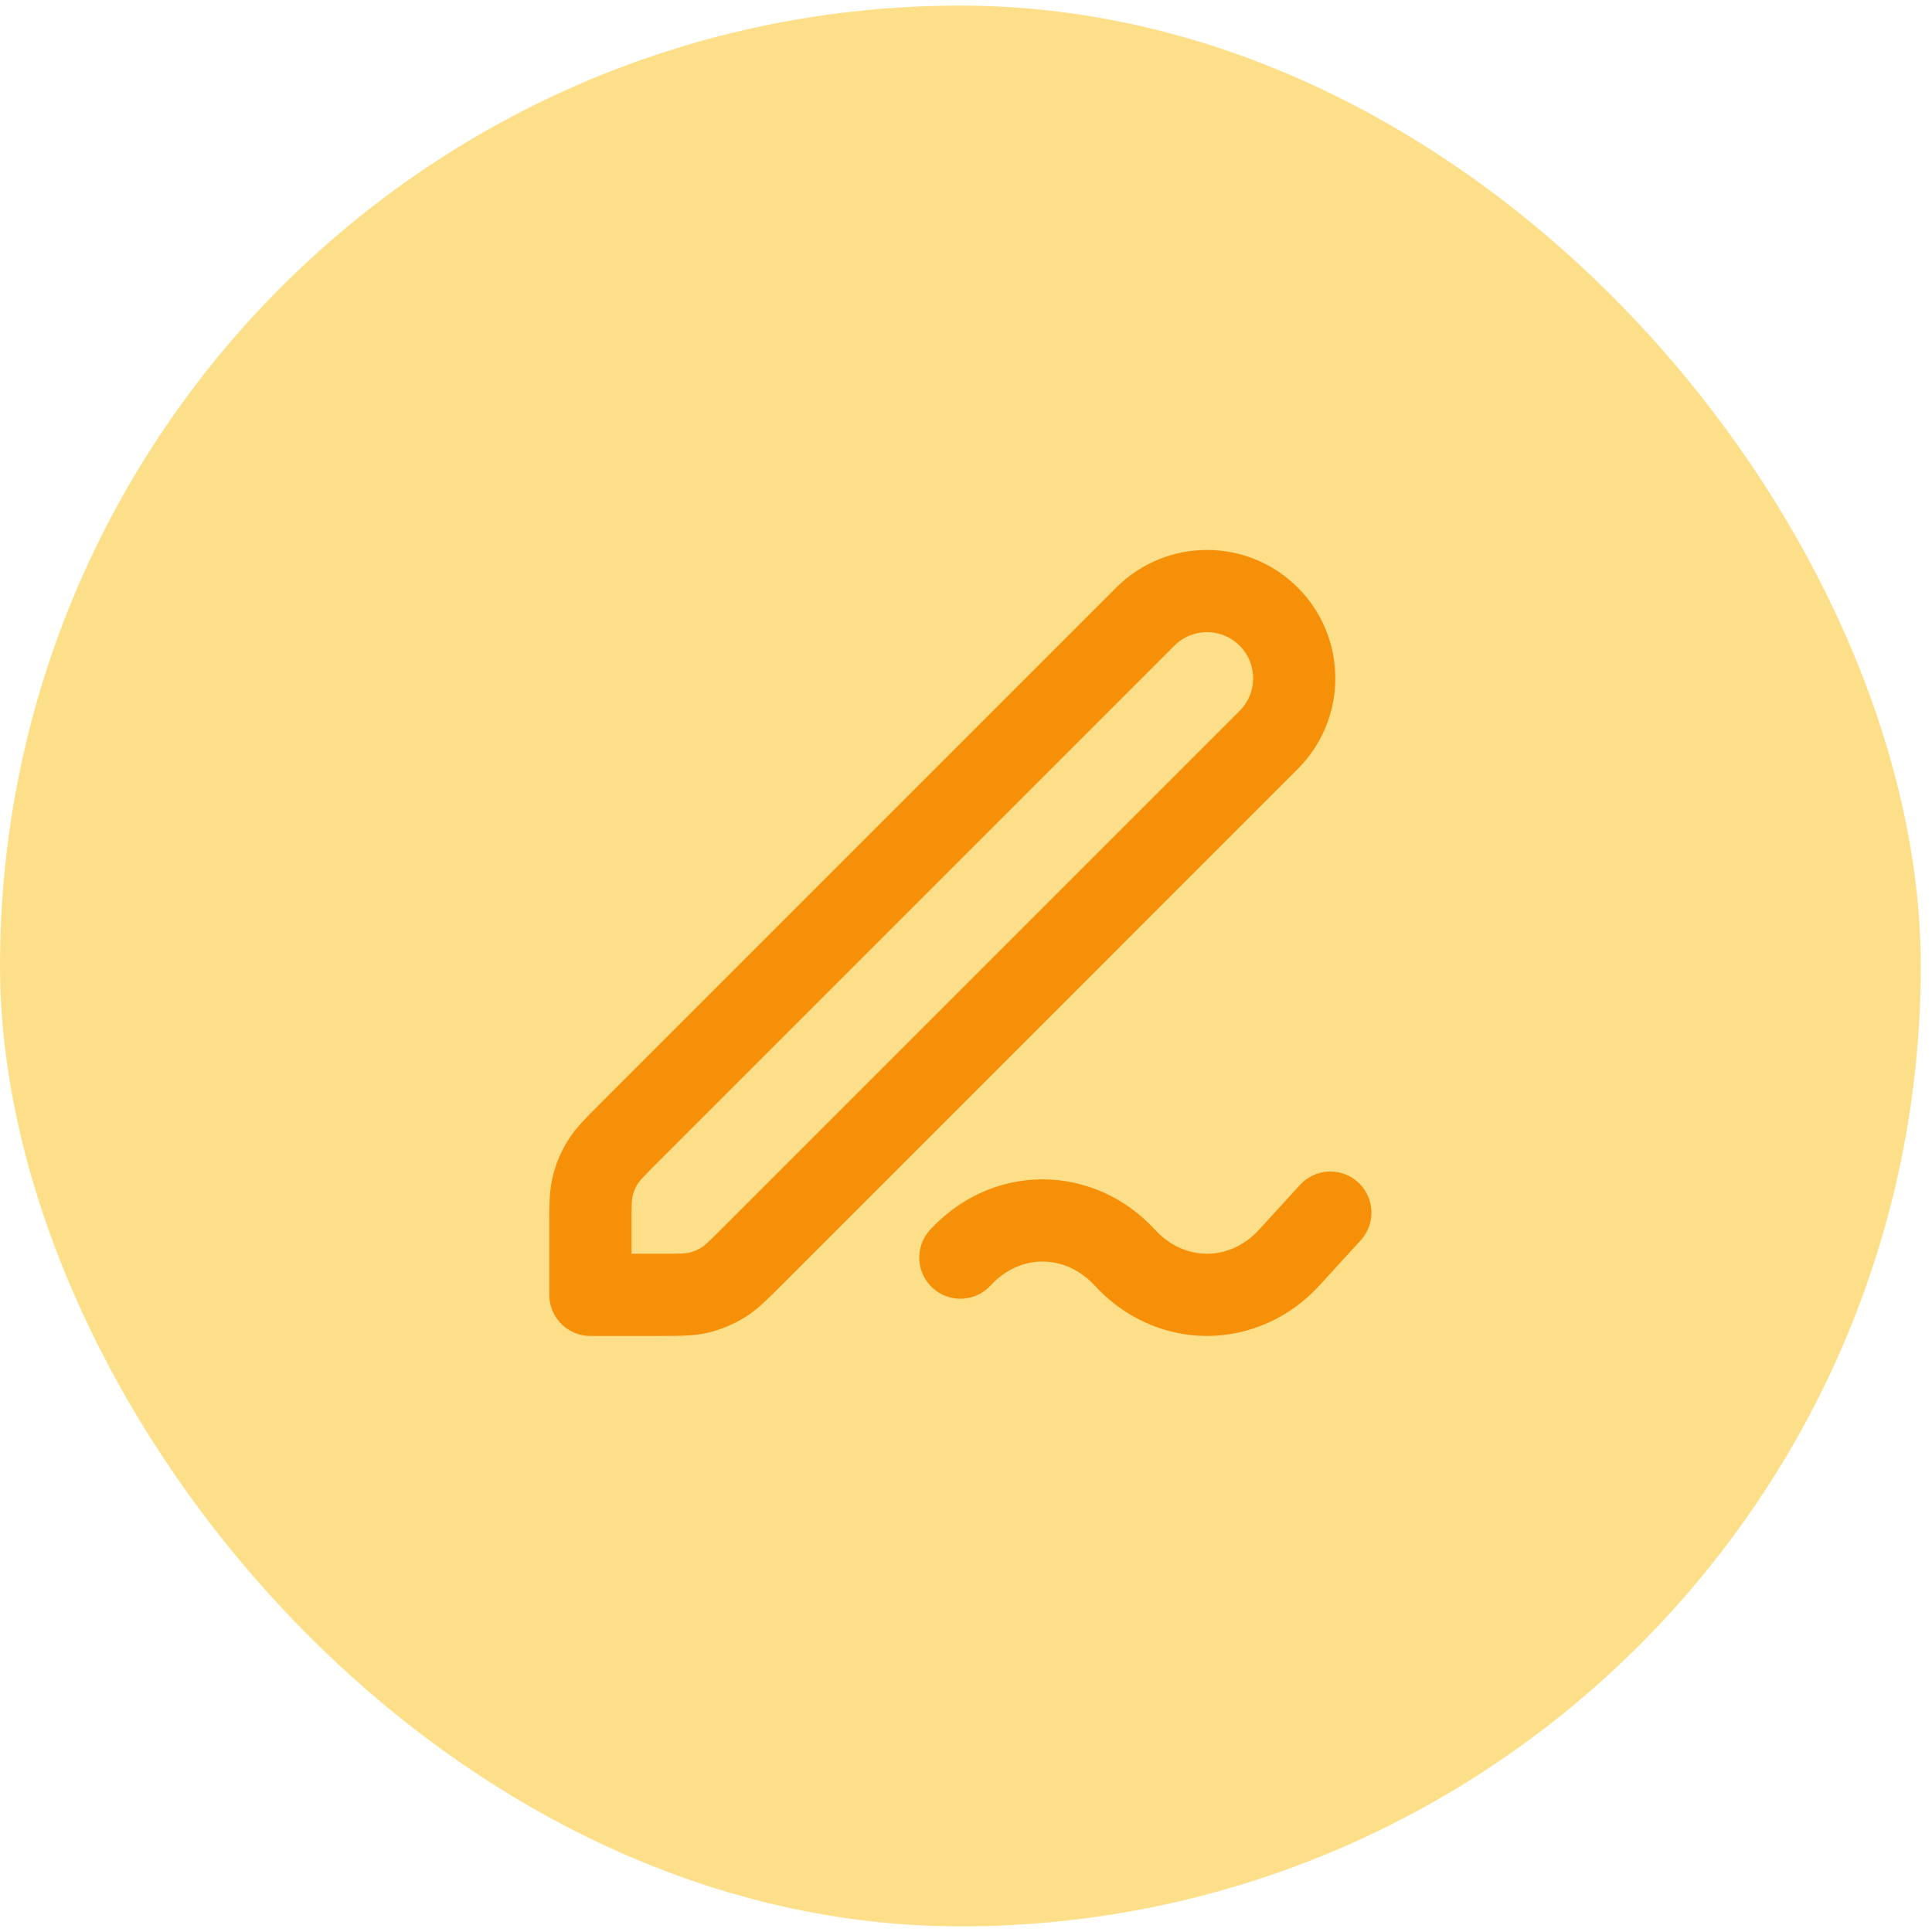 <svg width="47" height="47" viewBox="0 0 47 47" fill="none" xmlns="http://www.w3.org/2000/svg">
<rect y="0.136" width="46.727" height="46.727" rx="23.364" fill="#FEDF89"/>
<path d="M32.363 29.5L31.363 30.594C30.833 31.174 30.113 31.5 29.363 31.5C28.613 31.5 27.894 31.174 27.364 30.594C26.832 30.015 26.113 29.69 25.363 29.69C24.614 29.69 23.894 30.015 23.363 30.594M14.363 31.5H16.038C16.527 31.5 16.772 31.5 17.002 31.445C17.206 31.396 17.401 31.315 17.58 31.205C17.782 31.082 17.955 30.909 18.301 30.563L30.863 18C31.692 17.172 31.692 15.828 30.863 15C30.035 14.172 28.692 14.172 27.863 15L15.3 27.563C14.955 27.909 14.782 28.082 14.658 28.283C14.548 28.462 14.467 28.657 14.418 28.861C14.363 29.092 14.363 29.336 14.363 29.826V31.5Z" stroke="#F79009" stroke-width="2" stroke-linecap="round" stroke-linejoin="round"/>
</svg>
